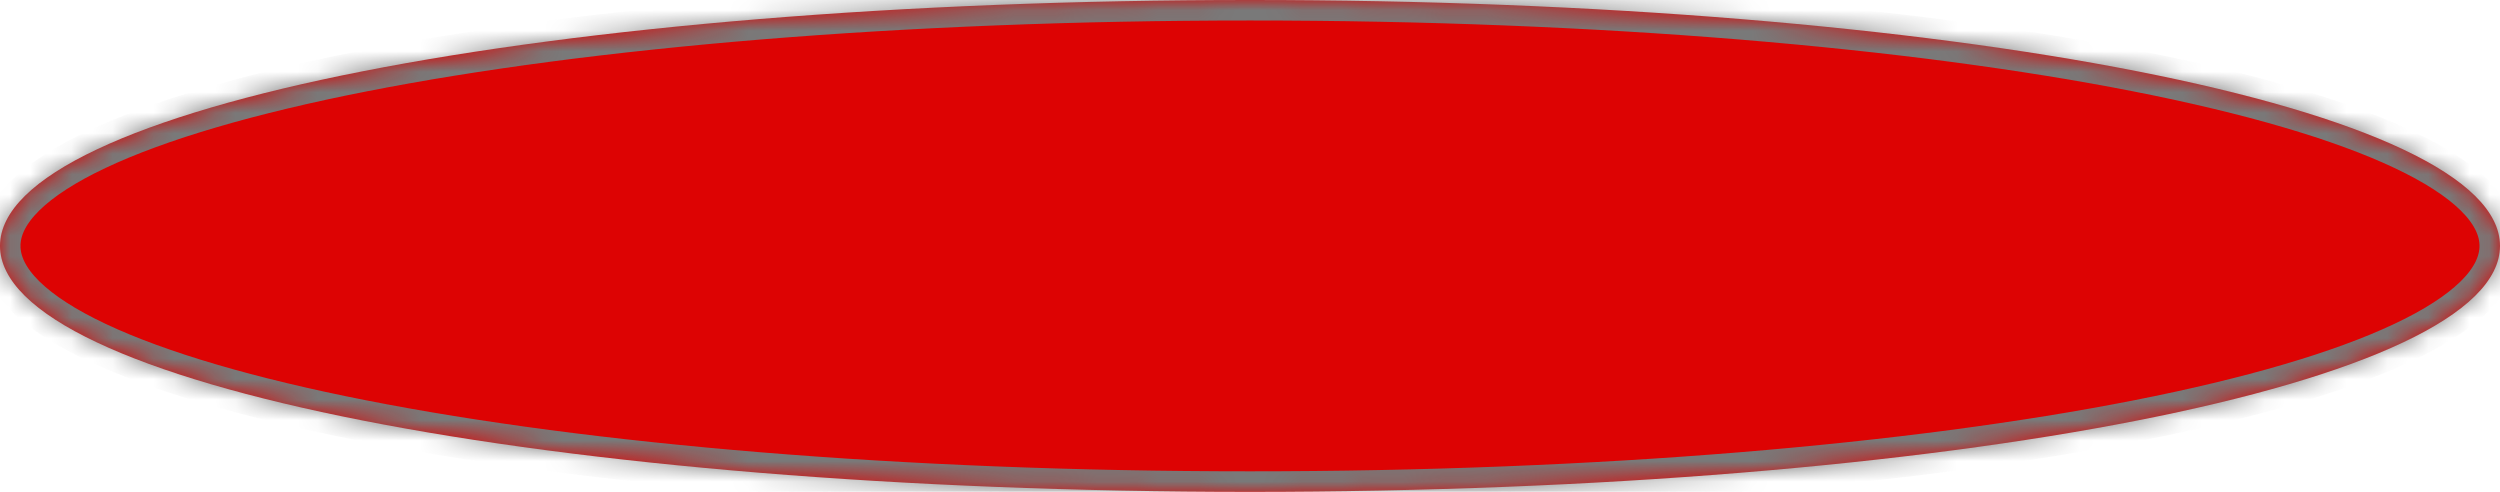 ﻿<?xml version="1.0" encoding="utf-8"?>
<svg version="1.1" xmlns:xlink="http://www.w3.org/1999/xlink" width="122px" height="24px" xmlns="http://www.w3.org/2000/svg">
  <defs>
    <pattern id="BGPattern" patternUnits="userSpaceOnUse" alignment="0 0" imageRepeat="None" />
    <mask fill="white" id="Clip548">
      <path d="M 0 12  C 0 5.28  26.84 0  61 0  C 95.16 0  122 5.28  122 12  C 122 18.72  95.16 24  61 24  C 26.84 24  0 18.72  0 12  Z " fill-rule="evenodd" />
    </mask>
  </defs>
  <g transform="matrix(1 0 0 1 -968 -687 )">
    <path d="M 0 12  C 0 5.28  26.84 0  61 0  C 95.16 0  122 5.28  122 12  C 122 18.72  95.16 24  61 24  C 26.84 24  0 18.72  0 12  Z " fill-rule="nonzero" fill="rgba(221, 3, 3, 1)" stroke="none" transform="matrix(1 0 0 1 968 687 )" class="fill" />
    <path d="M 0 12  C 0 5.28  26.84 0  61 0  C 95.16 0  122 5.28  122 12  C 122 18.72  95.16 24  61 24  C 26.84 24  0 18.72  0 12  Z " stroke-width="2" stroke-dasharray="0" stroke="rgba(121, 121, 121, 1)" fill="none" transform="matrix(1 0 0 1 968 687 )" class="stroke" mask="url(#Clip548)" />
  </g>
</svg>